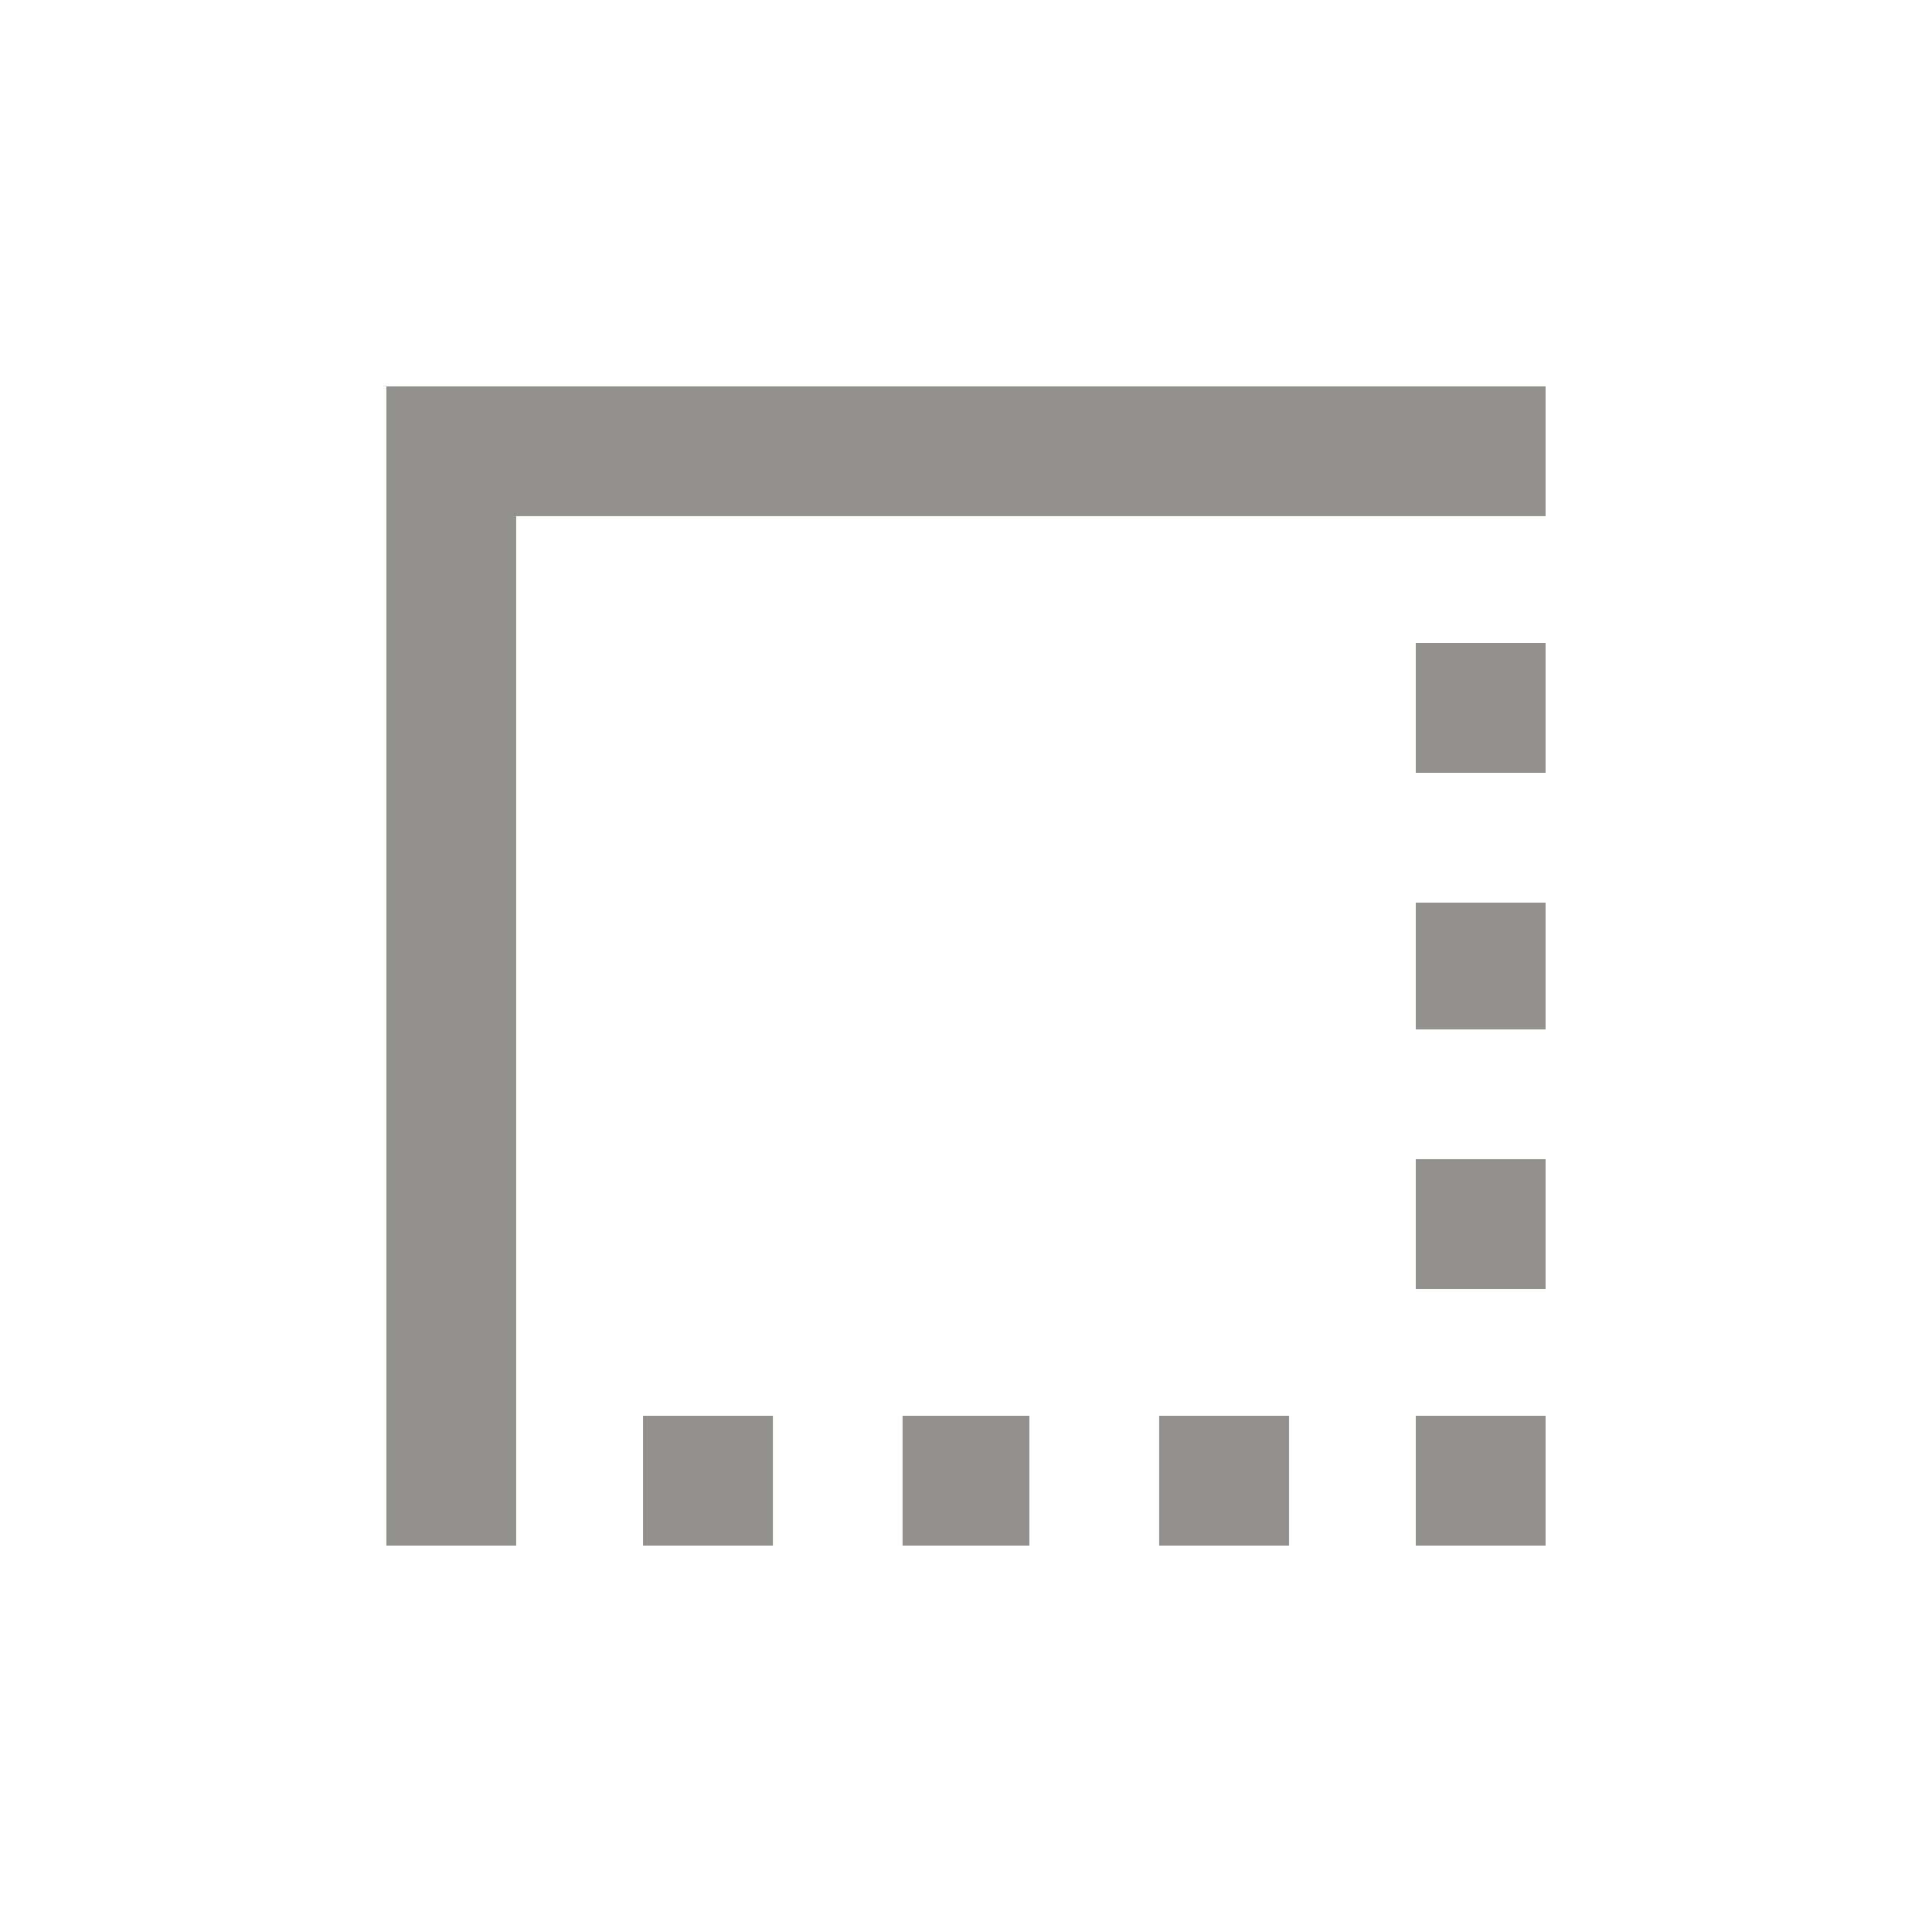 <!-- Generated by IcoMoon.io -->
<svg version="1.1" xmlns="http://www.w3.org/2000/svg" width="24" height="24" viewBox="0 0 24 24">
<title>border_style</title>
<path fill="#91908d" d="M17.587 9.6v-1.613h1.613v1.613h-1.613zM4.8 4.8h14.4v1.612h-12.788v12.788h-1.612v-14.4zM17.587 12.788v-1.575h1.613v1.575h-1.613zM17.587 16.013v-1.613h1.613v1.613h-1.613zM11.212 19.2v-1.613h1.575v1.613h-1.575zM7.988 19.2v-1.613h1.613v1.613h-1.613zM17.587 19.2v-1.613h1.613v1.613h-1.613zM14.4 19.2v-1.613h1.613v1.613h-1.613z"></path>
</svg>
